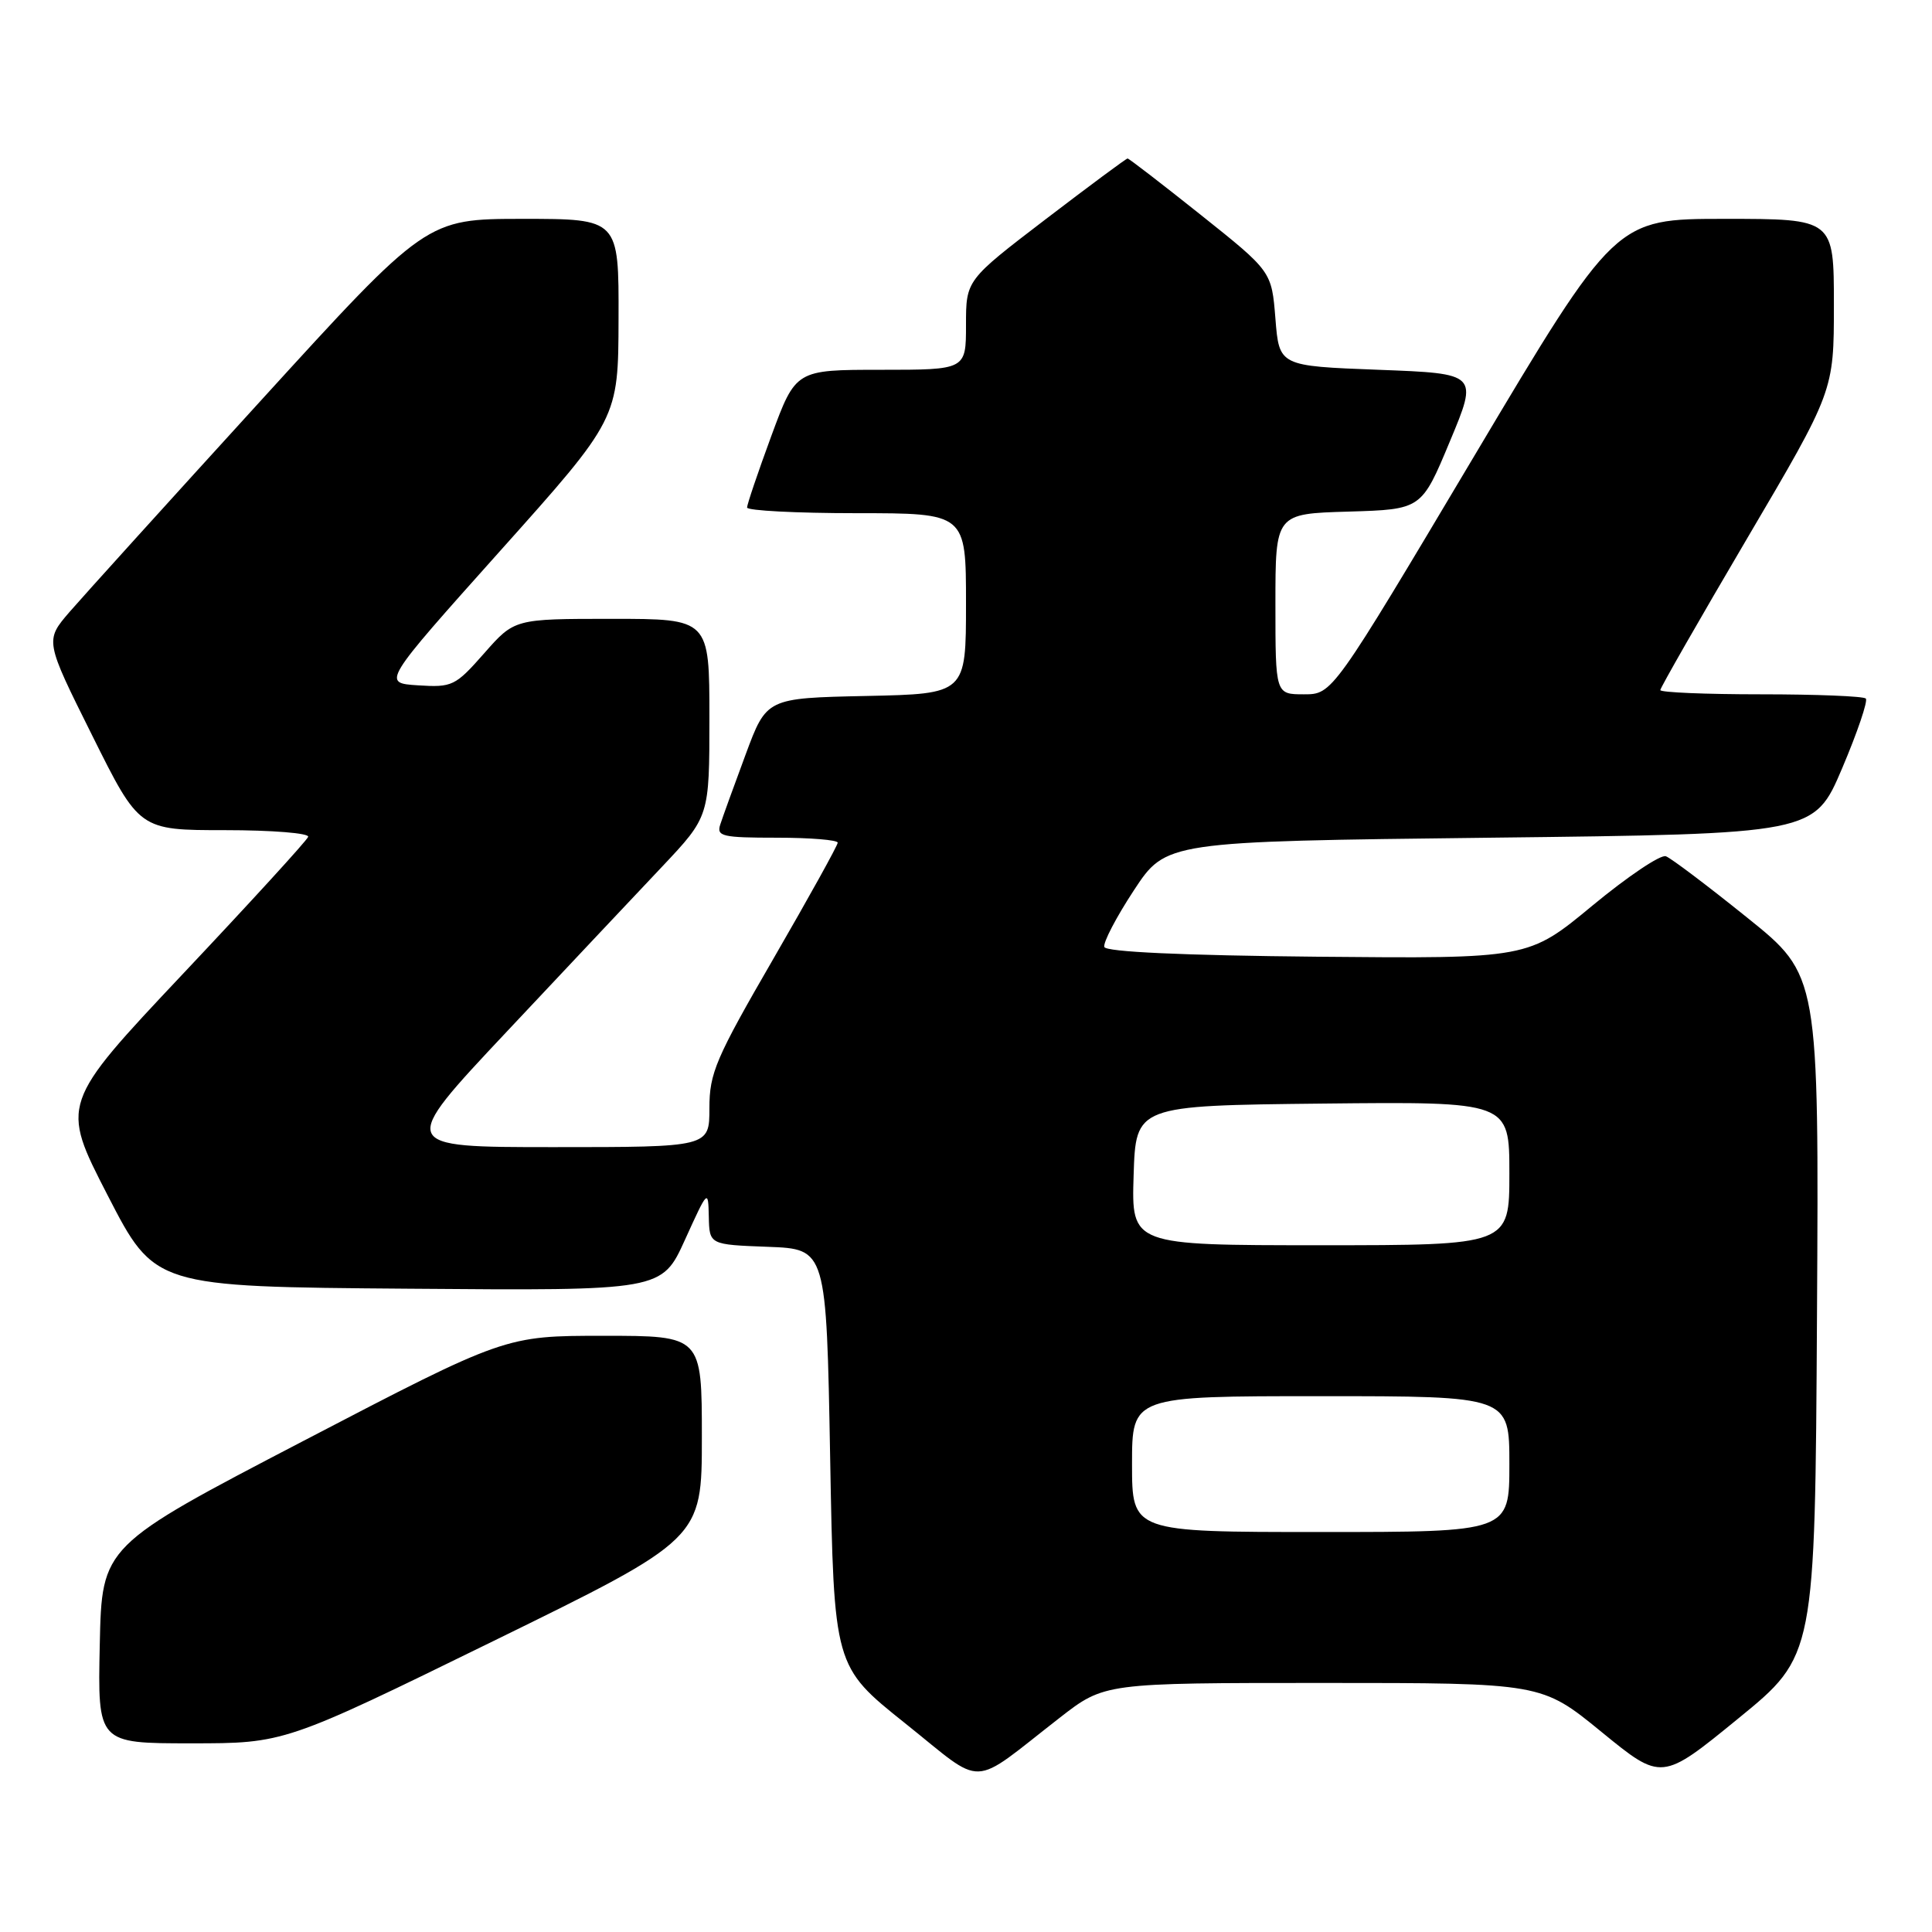 <?xml version="1.0" encoding="UTF-8" standalone="no"?>
<!DOCTYPE svg PUBLIC "-//W3C//DTD SVG 1.1//EN" "http://www.w3.org/Graphics/SVG/1.1/DTD/svg11.dtd" >
<svg xmlns="http://www.w3.org/2000/svg" xmlns:xlink="http://www.w3.org/1999/xlink" version="1.1" viewBox="0 0 256 256">
 <g >
 <path fill="currentColor"
d=" M 140.42 227.61 C 146.35 223.00 146.35 223.00 175.31 223.00 C 204.27 223.00 204.27 223.00 212.22 229.50 C 220.18 236.00 220.18 236.00 230.34 227.70 C 240.50 219.41 240.50 219.41 240.76 174.32 C 241.02 129.23 241.02 129.23 231.51 121.59 C 226.28 117.38 221.44 113.72 220.74 113.46 C 220.05 113.19 215.67 116.14 211.00 120.00 C 202.51 127.03 202.51 127.03 174.59 126.77 C 156.70 126.60 146.54 126.13 146.33 125.48 C 146.14 124.92 147.90 121.54 150.24 117.98 C 154.50 111.50 154.50 111.50 197.45 111.00 C 240.39 110.50 240.39 110.50 244.09 101.81 C 246.12 97.03 247.53 92.87 247.23 92.56 C 246.92 92.25 240.67 92.00 233.33 92.00 C 226.00 92.00 220.00 91.75 220.00 91.44 C 220.00 91.14 225.18 82.09 231.50 71.35 C 243.00 51.82 243.00 51.82 243.00 40.41 C 243.00 29.00 243.00 29.00 228.53 29.00 C 214.05 29.00 214.05 29.00 195.30 60.50 C 176.55 92.00 176.55 92.00 172.78 92.00 C 169.00 92.00 169.00 92.00 169.00 80.04 C 169.00 68.07 169.00 68.07 178.68 67.79 C 188.36 67.50 188.36 67.50 192.11 58.50 C 195.87 49.50 195.87 49.50 182.68 49.00 C 169.50 48.50 169.50 48.50 169.00 42.23 C 168.50 35.96 168.50 35.96 159.12 28.48 C 153.96 24.37 149.59 21.00 149.41 21.00 C 149.23 21.00 144.34 24.63 138.54 29.06 C 128.00 37.12 128.00 37.12 128.00 43.06 C 128.00 49.00 128.00 49.00 116.72 49.00 C 105.44 49.00 105.44 49.00 102.21 57.75 C 100.44 62.56 98.99 66.84 98.99 67.25 C 99.00 67.66 105.53 68.00 113.50 68.00 C 128.00 68.00 128.00 68.00 128.00 79.97 C 128.00 91.94 128.00 91.94 114.78 92.22 C 101.57 92.50 101.57 92.50 98.79 100.00 C 97.26 104.12 95.75 108.29 95.44 109.25 C 94.92 110.82 95.70 111.00 102.93 111.00 C 107.37 111.00 111.00 111.30 111.00 111.66 C 111.00 112.02 107.17 118.93 102.50 127.00 C 94.83 140.25 94.00 142.18 94.00 146.84 C 94.00 152.00 94.00 152.00 73.38 152.00 C 52.77 152.00 52.77 152.00 67.10 136.75 C 74.98 128.36 84.26 118.51 87.72 114.85 C 94.00 108.19 94.00 108.19 94.00 95.10 C 94.00 82.00 94.00 82.00 81.08 82.00 C 68.17 82.00 68.17 82.00 64.16 86.56 C 60.33 90.91 59.93 91.10 55.38 90.81 C 50.62 90.50 50.62 90.50 66.27 73.00 C 81.93 55.50 81.93 55.50 81.96 42.25 C 82.00 29.00 82.00 29.00 69.25 29.00 C 56.50 29.01 56.50 29.01 34.50 53.15 C 22.40 66.42 11.03 78.99 9.22 81.08 C 5.95 84.88 5.95 84.88 12.21 97.44 C 18.46 110.00 18.46 110.00 29.81 110.00 C 36.07 110.00 41.02 110.40 40.83 110.89 C 40.65 111.39 33.19 119.55 24.26 129.02 C 8.02 146.26 8.02 146.26 14.26 158.38 C 20.50 170.50 20.50 170.50 54.10 170.76 C 87.70 171.03 87.70 171.03 90.77 164.26 C 93.80 157.59 93.84 157.55 93.92 161.21 C 94.00 164.92 94.00 164.92 101.75 165.21 C 109.50 165.50 109.50 165.50 110.00 193.16 C 110.50 220.81 110.50 220.81 119.93 228.34 C 130.69 236.93 128.32 237.02 140.42 227.61 Z  M 65.35 217.46 C 93.00 203.92 93.00 203.92 93.00 190.46 C 93.00 177.00 93.00 177.00 79.97 177.00 C 66.94 177.00 66.94 177.00 40.22 190.92 C 13.50 204.84 13.50 204.84 13.22 217.92 C 12.94 231.00 12.94 231.00 25.32 231.00 C 37.70 231.00 37.70 231.00 65.35 217.46 Z  M 150.00 194.00 C 150.00 185.00 150.00 185.00 175.00 185.00 C 200.00 185.00 200.00 185.00 200.00 194.00 C 200.00 203.00 200.00 203.00 175.00 203.00 C 150.00 203.00 150.00 203.00 150.00 194.00 Z  M 150.21 155.75 C 150.50 146.50 150.50 146.50 175.25 146.23 C 200.00 145.97 200.00 145.97 200.00 155.48 C 200.00 165.00 200.00 165.00 174.96 165.00 C 149.92 165.00 149.92 165.00 150.21 155.75 Z "/>
</g>
</svg>